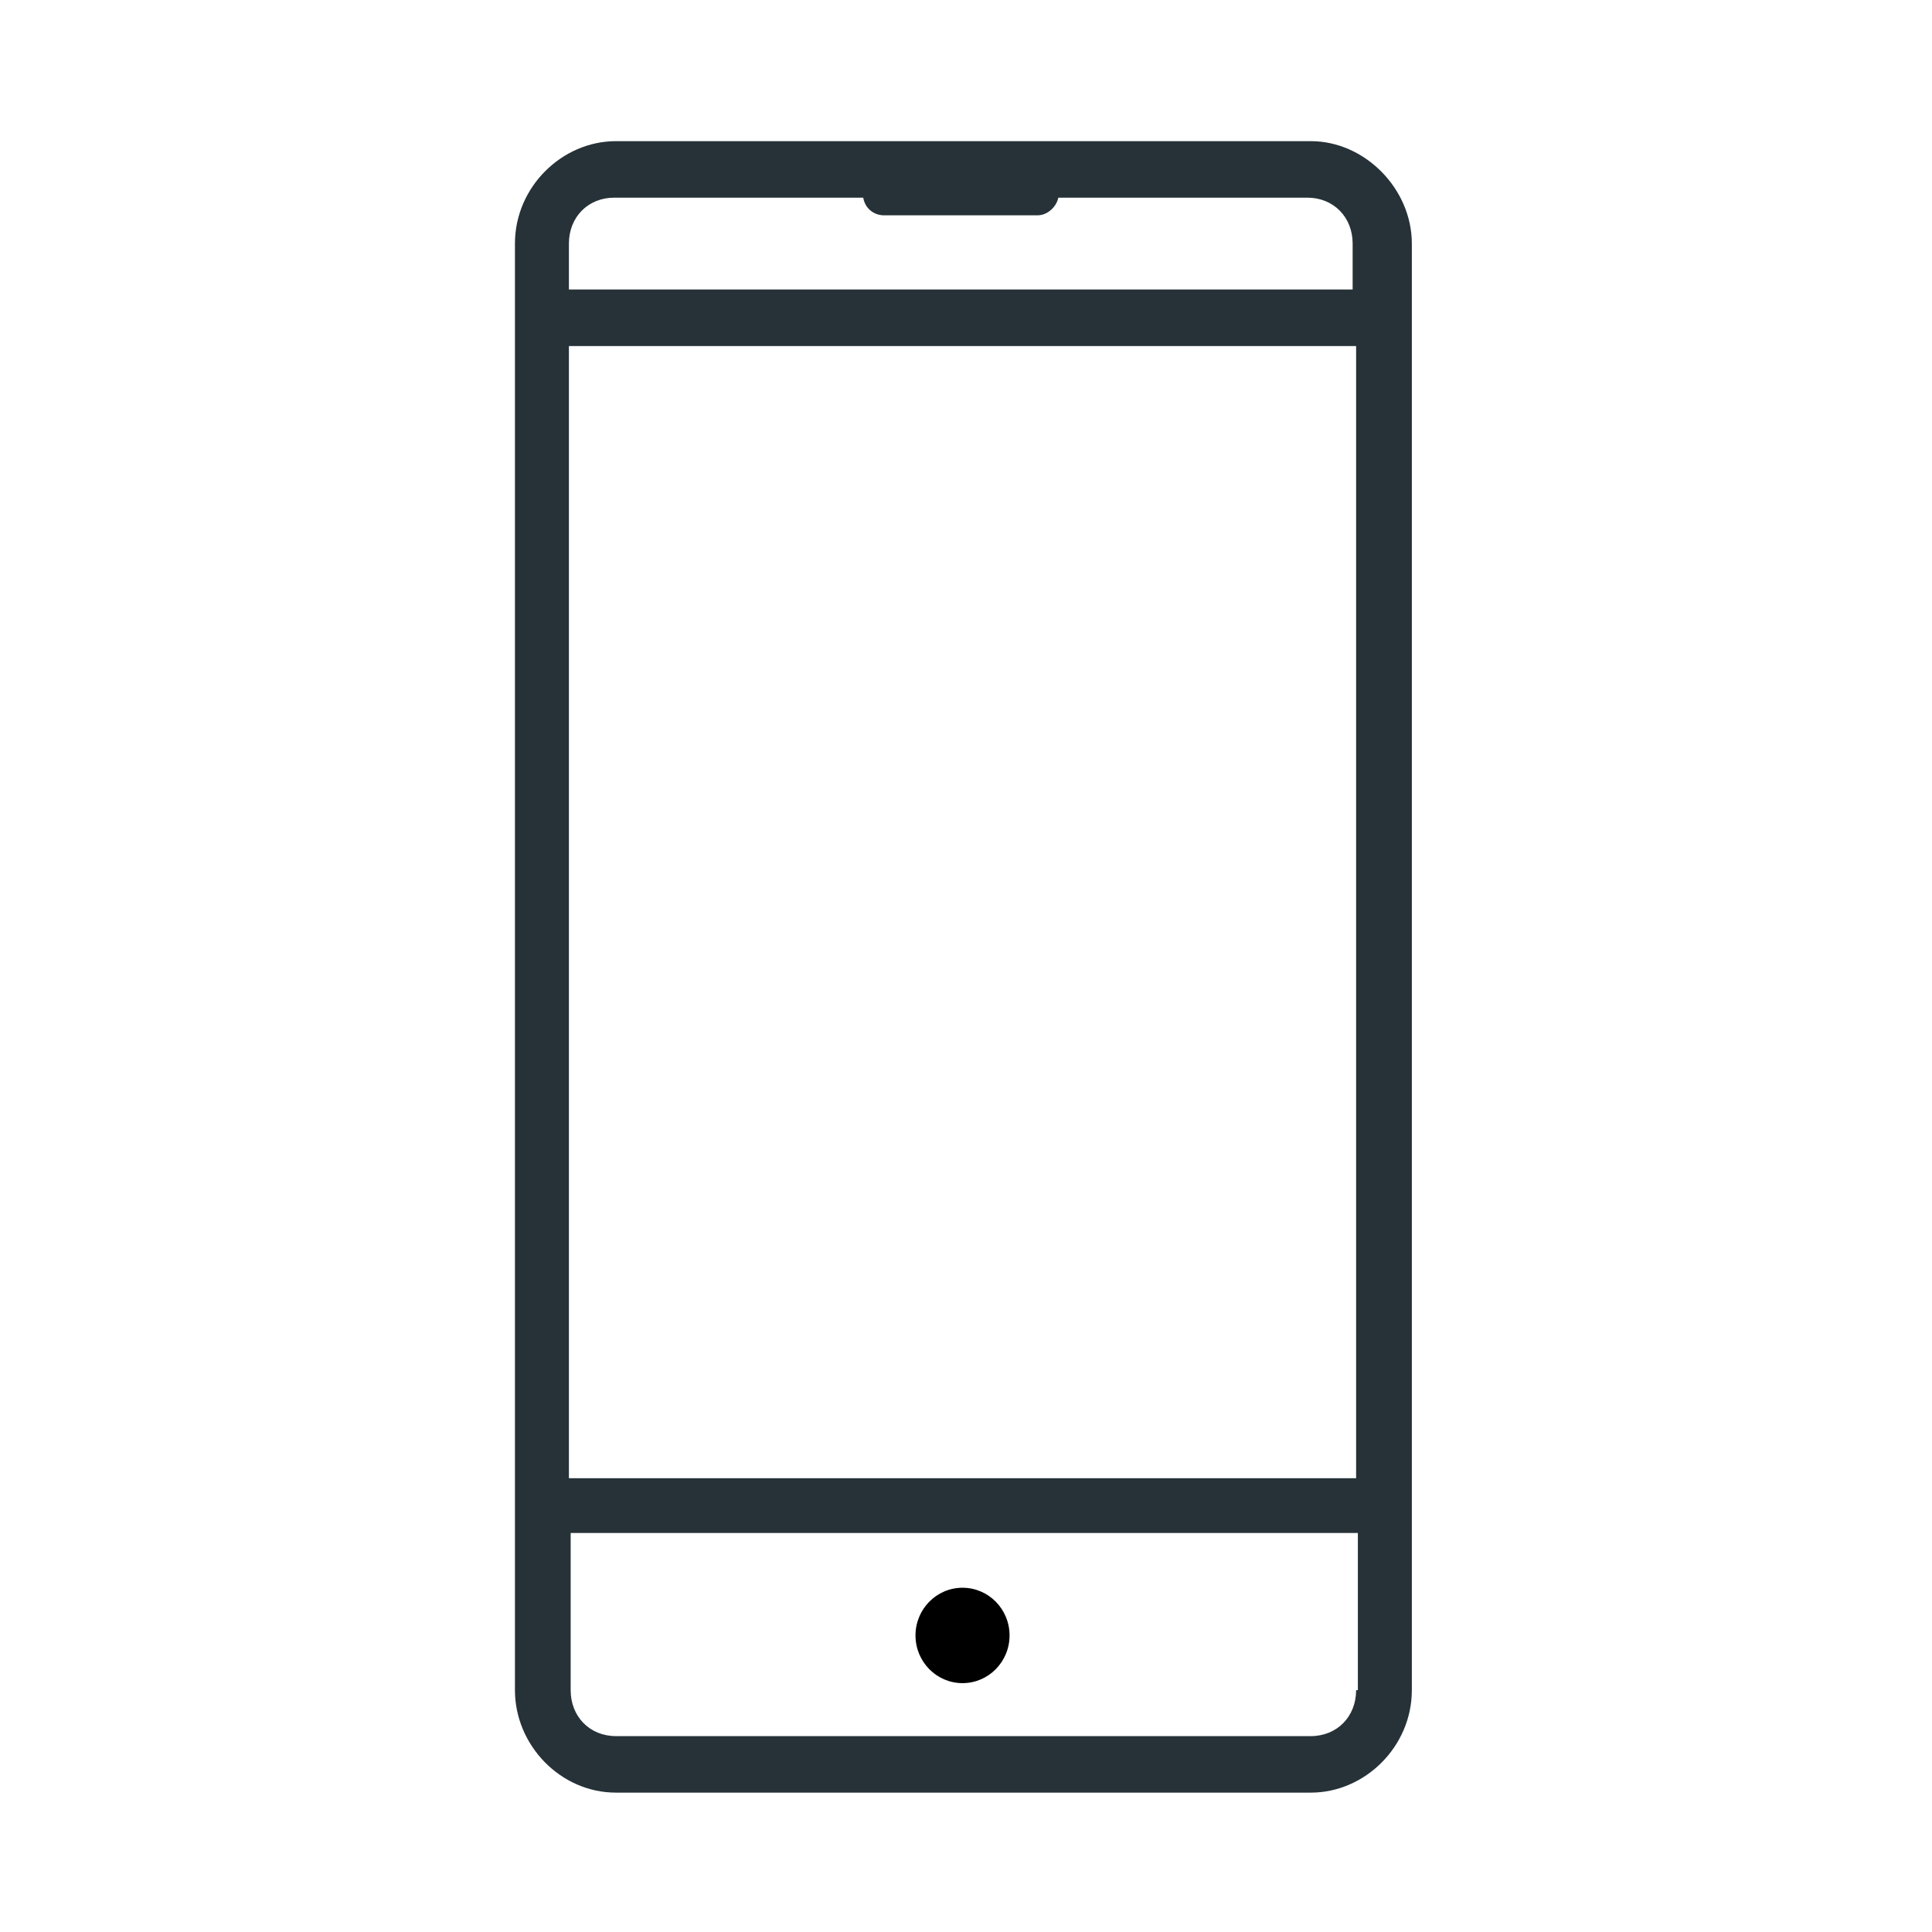 <?xml version="1.0" encoding="UTF-8"?>
<svg width="64px" height="64px" viewBox="0 0 64 64" version="1.1" xmlns="http://www.w3.org/2000/svg" xmlns:xlink="http://www.w3.org/1999/xlink">
    <!-- Generator: Sketch 46.2 (44496) - http://www.bohemiancoding.com/sketch -->
    <title>streamline</title>
    <desc>Created with Sketch.</desc>
    <defs></defs>
    <g id="UI-Kit" stroke="none" stroke-width="1" fill="none" fill-rule="evenodd">
        <g id="streamline" fill-rule="nonzero">
            <path d="M43.423,4.676 L20.404,4.676 C18.615,4.676 17.058,6.197 17.058,8.069 L17.058,55.989 C17.058,57.803 18.558,59.383 20.404,59.383 L43.423,59.383 C45.212,59.383 46.769,57.862 46.769,55.989 L46.769,8.069 C46.769,6.255 45.212,4.676 43.423,4.676 Z M44.923,55.989 C44.923,56.867 44.288,57.511 43.423,57.511 L20.404,57.511 C19.538,57.511 18.904,56.867 18.904,55.989 L18.904,50.782 L44.981,50.782 L44.981,55.989 L44.923,55.989 Z M44.923,48.968 L18.846,48.968 L18.846,11.463 L44.923,11.463 L44.923,48.968 Z M44.923,9.59 L18.846,9.59 L18.846,8.069 C18.846,7.191 19.481,6.548 20.346,6.548 L28.596,6.548 C28.654,6.899 28.942,7.133 29.288,7.133 L34.365,7.133 C34.712,7.133 35,6.84 35.058,6.548 L43.308,6.548 C44.173,6.548 44.808,7.191 44.808,8.069 L44.808,9.59 L44.923,9.59 Z" id="Shape" fill="#263238"></path>
            <ellipse id="Oval" fill="#000000" cx="31.885" cy="54.176" rx="1.558" ry="1.58"></ellipse>
        </g>
    </g>
</svg>